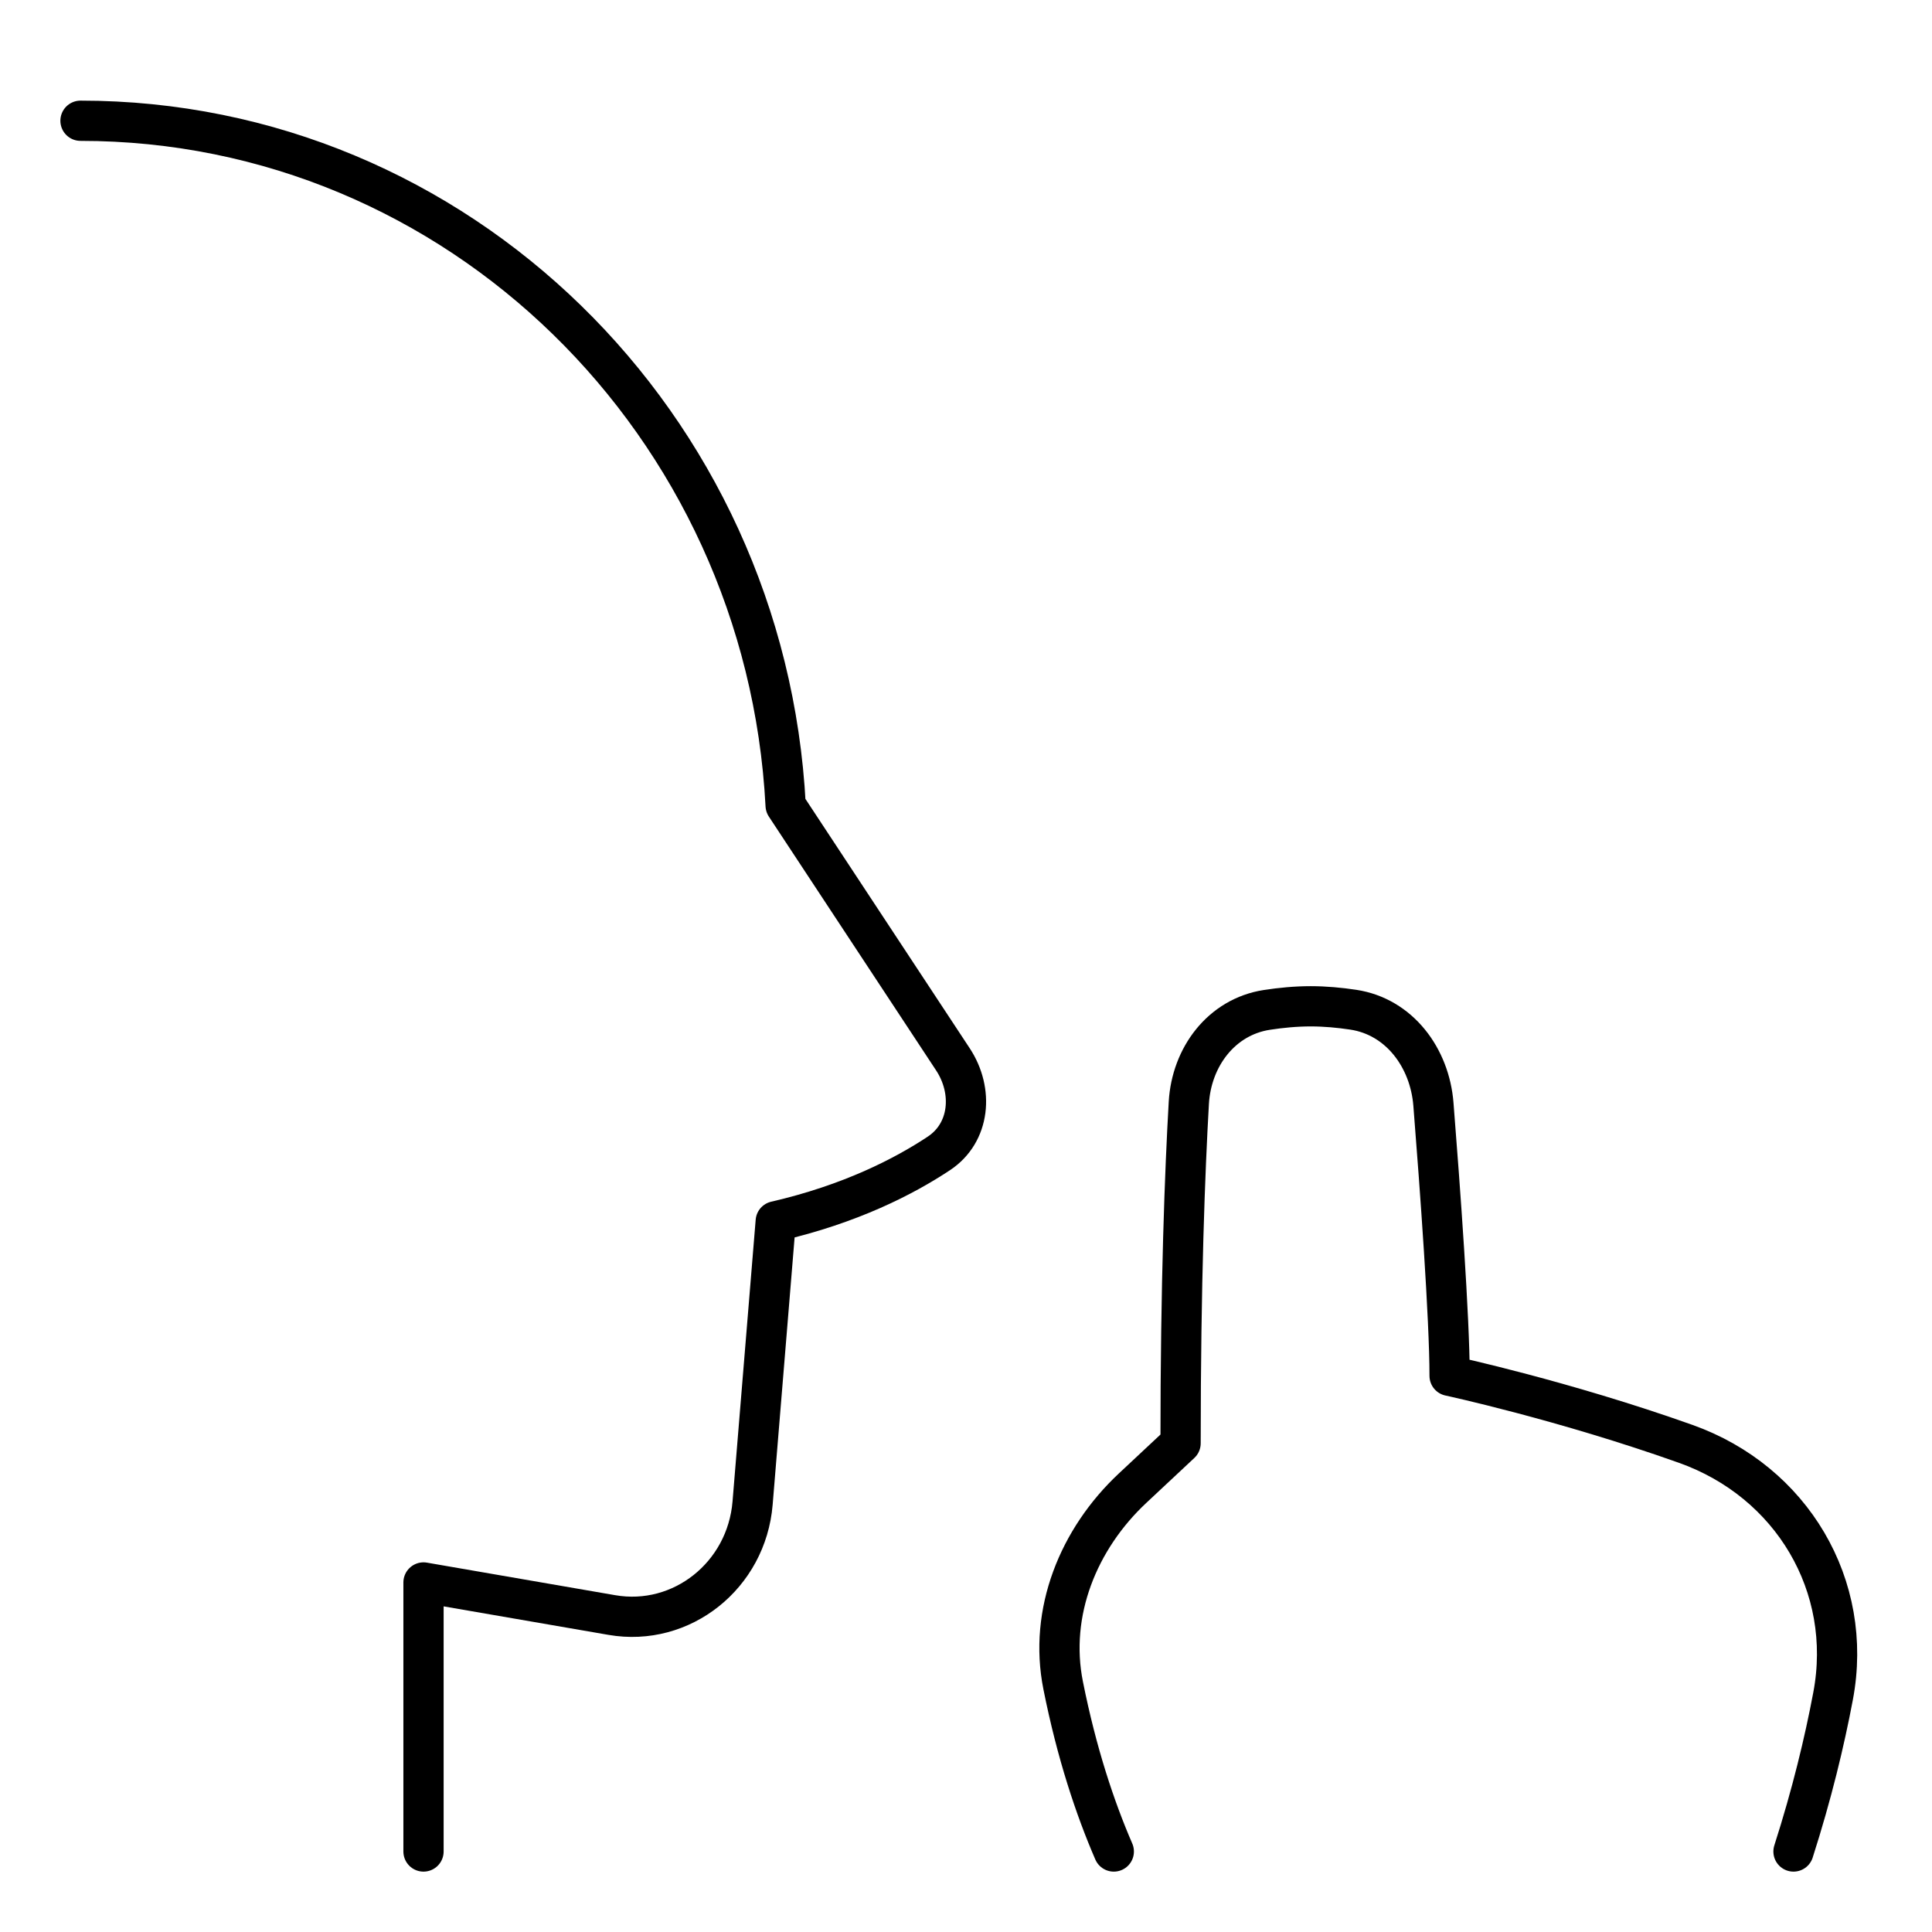 <svg xmlns="http://www.w3.org/2000/svg" fill="none" viewBox="0 0 48 48" id="No-Photo-Taking-Zone--Streamline-Plump">
  <desc>
    No Photo Taking Zone Streamline Icon: https://streamlinehq.com
  </desc>
  <g id="no-photo-taking-zone">
    <path id="Union" stroke="#000000" stroke-linecap="round" stroke-linejoin="round" d="M2 3c9.371 0 17.026 7.532 17.519 17.012l4.156 6.307c0.517 0.785 0.427 1.823 -0.349 2.337 -0.864 0.573 -2.199 1.26 -4.053 1.687l-0.575 7.001c-0.148 1.797 -1.762 3.082 -3.497 2.781l-4.679 -0.809V46" stroke-width="1"></path>
    <path id="Union_2" stroke="#000000" stroke-linecap="round" stroke-linejoin="round" d="M44.559 46c0.457 -1.425 0.77 -2.729 0.983 -3.859 0.519 -2.744 -1.029 -5.332 -3.659 -6.268 -3.037 -1.081 -5.868 -1.691 -5.868 -1.691 0 -1.424 -0.237 -4.666 -0.402 -6.748 -0.091 -1.154 -0.846 -2.175 -1.991 -2.348 -0.339 -0.051 -0.699 -0.085 -1.058 -0.085 -0.371 0 -0.743 0.036 -1.092 0.09 -1.127 0.175 -1.871 1.171 -1.936 2.31 -0.095 1.66 -0.205 4.453 -0.205 8.457L28.141 36.971c-1.351 1.263 -2.09 3.089 -1.727 4.903 0.337 1.688 0.793 3.052 1.258 4.126" stroke-width="1"></path>
  </g>
</svg>